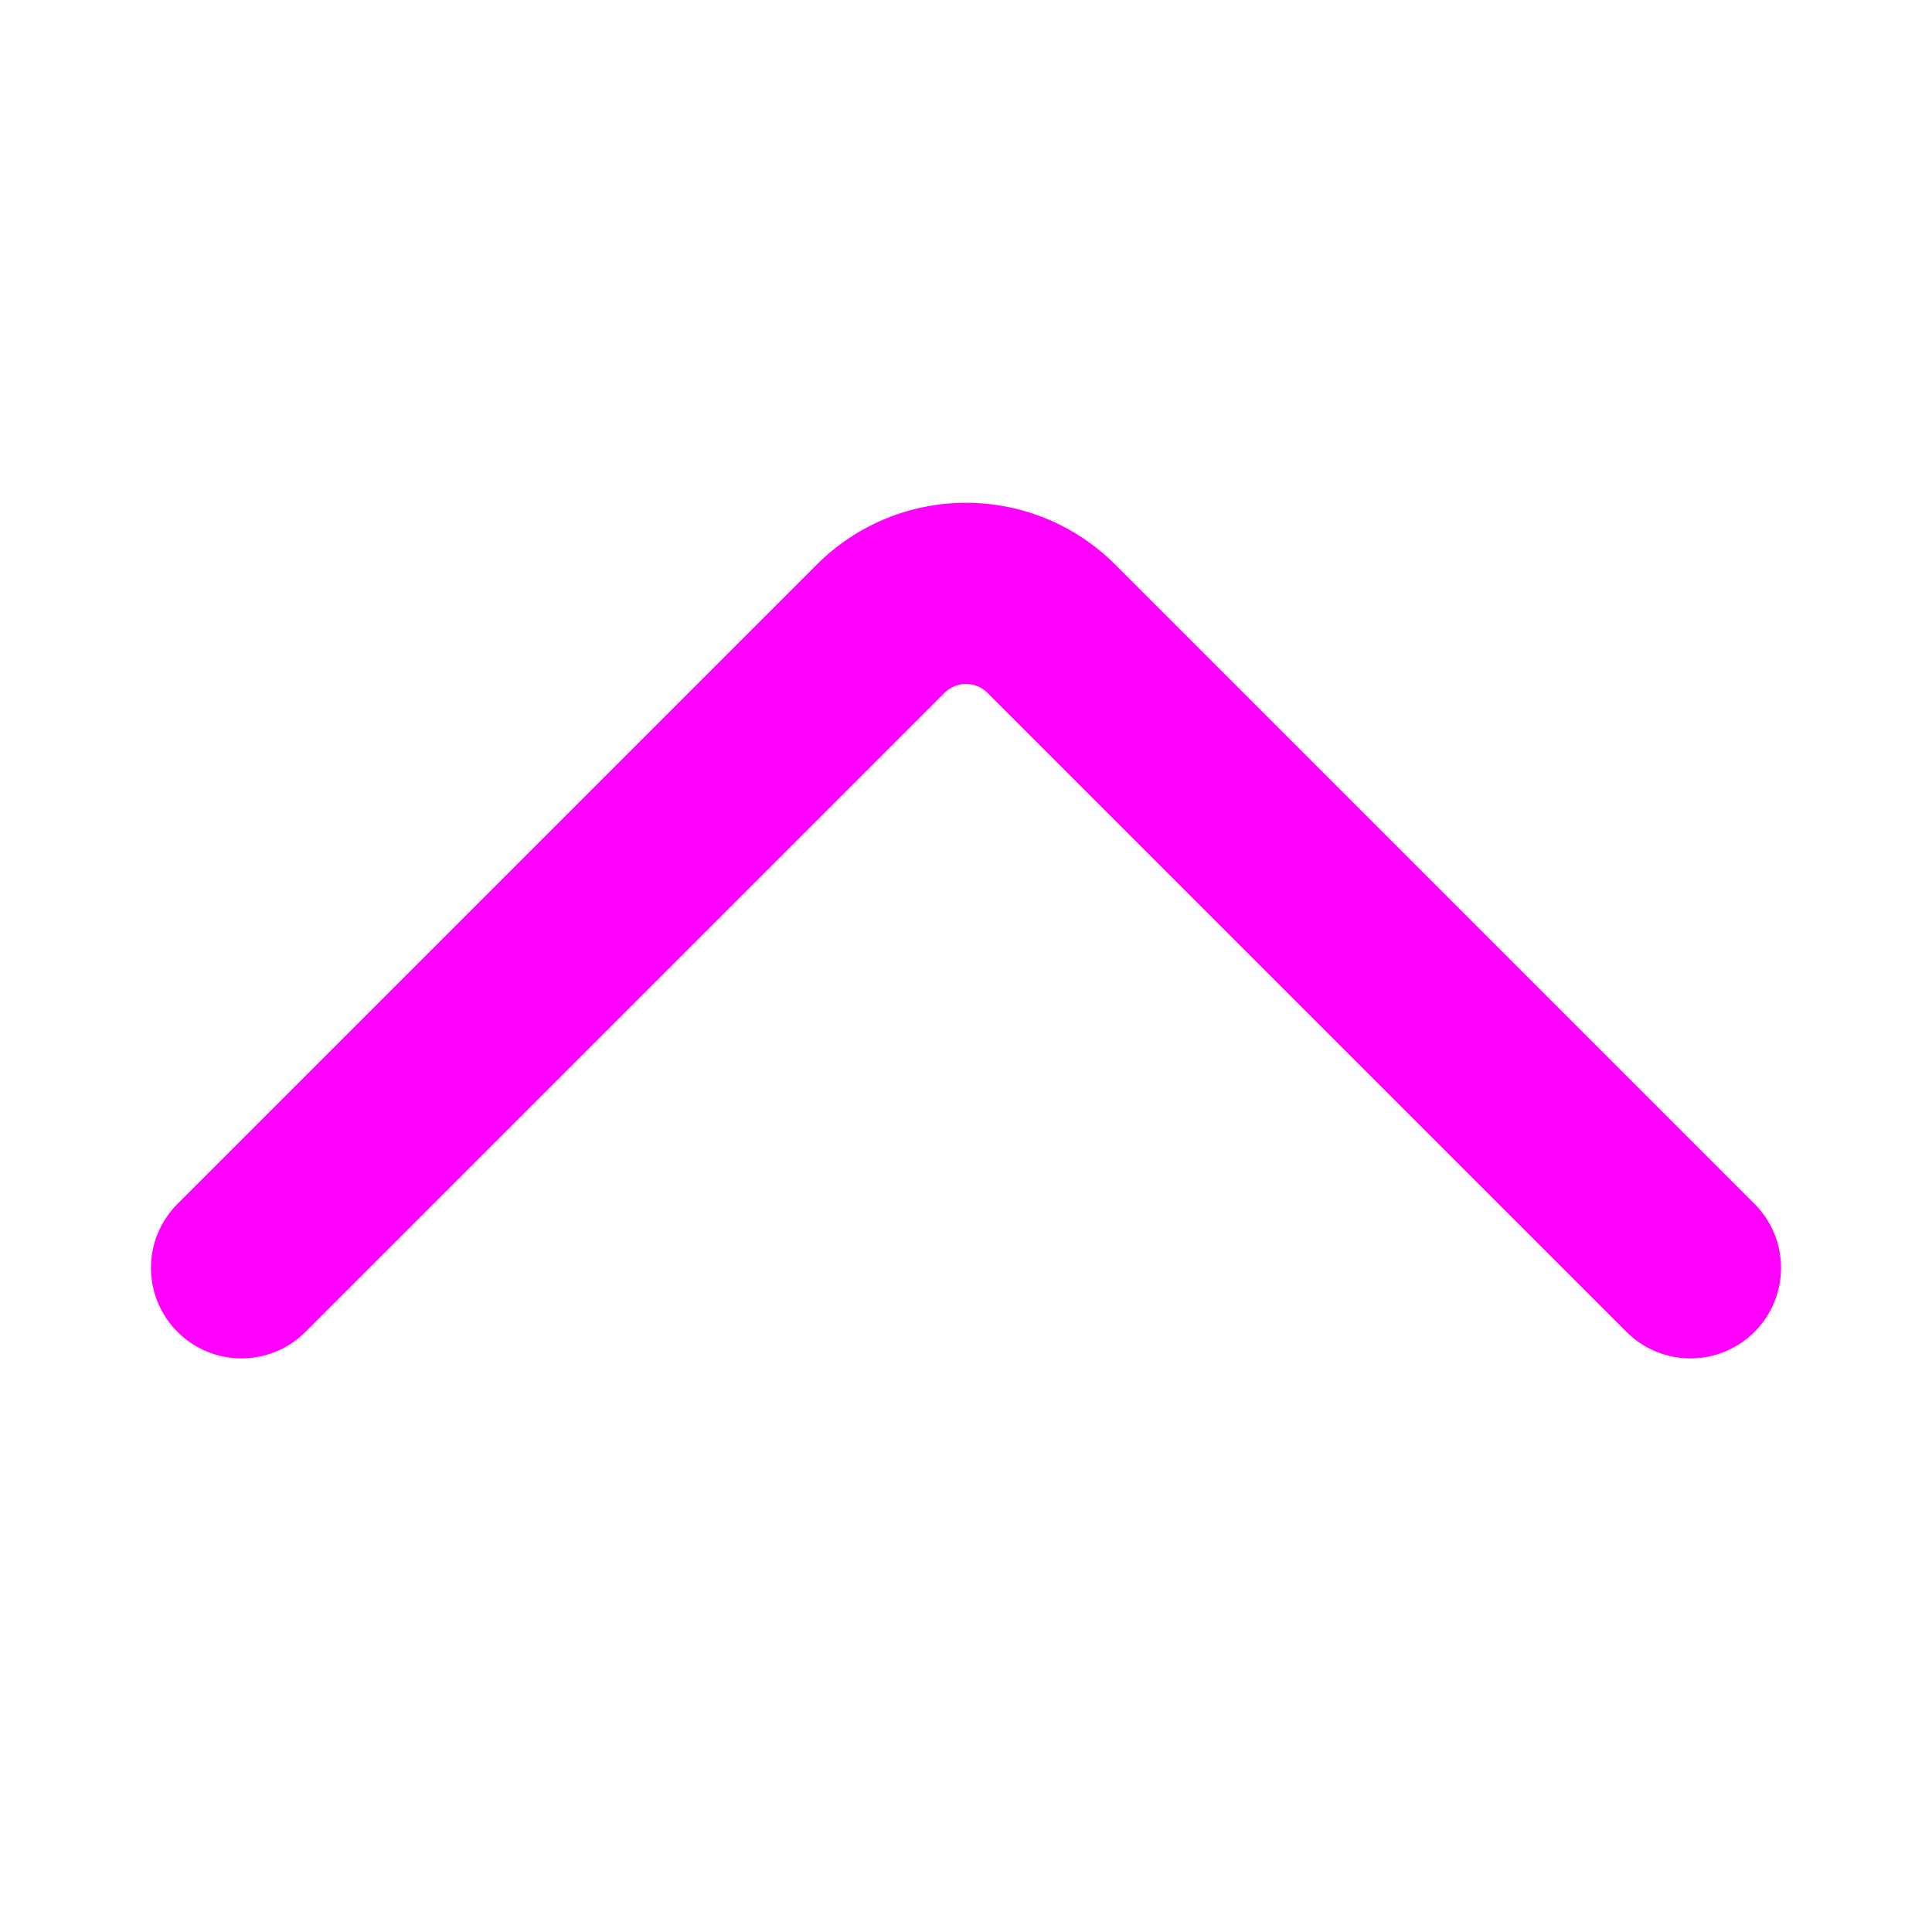 <svg width="16" height="16" viewBox="0 0 16 16" fill="none" xmlns="http://www.w3.org/2000/svg">
<path fill-rule="evenodd" clip-rule="evenodd" d="M8.177 5.737C8.079 5.64 7.921 5.64 7.823 5.737L2.53 11.03C2.237 11.323 1.763 11.323 1.47 11.03C1.177 10.737 1.177 10.263 1.47 9.97L6.763 4.677C7.446 3.993 8.554 3.993 9.237 4.677L14.53 9.97C14.823 10.263 14.823 10.737 14.53 11.03C14.237 11.323 13.763 11.323 13.47 11.03L8.177 5.737Z" fill="#FF00FF"/>
</svg>
